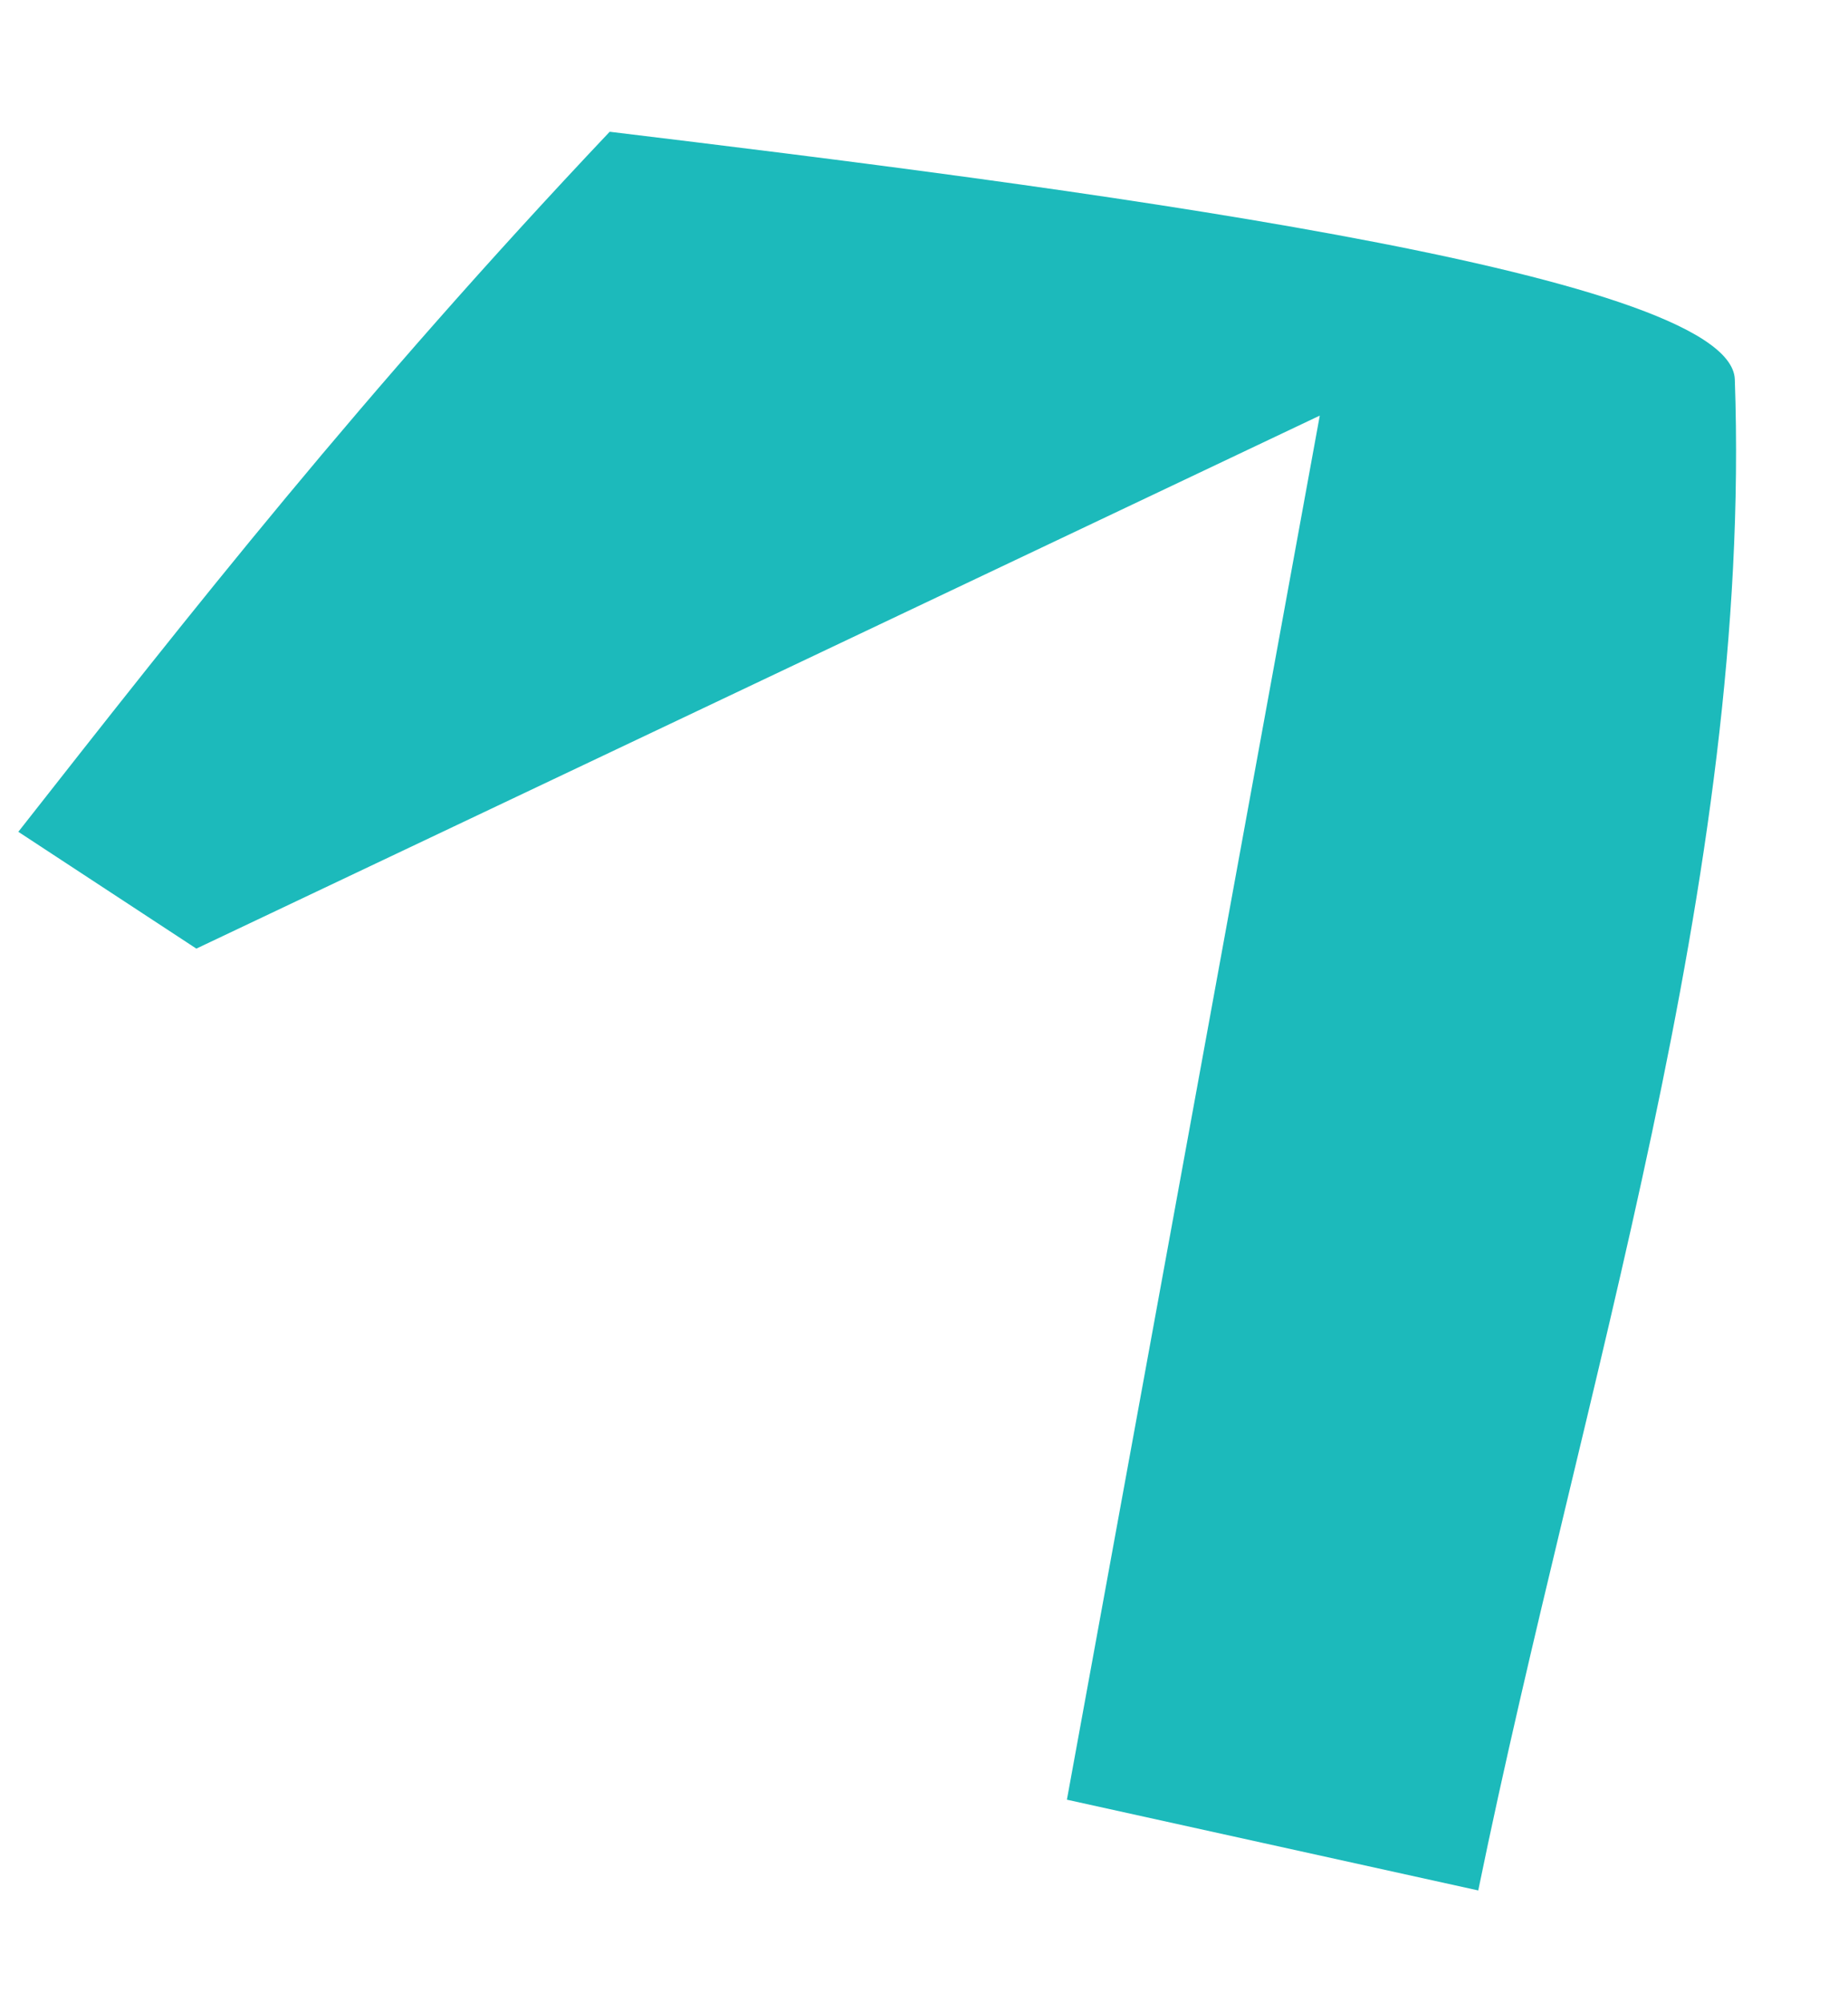 <svg width="12" height="13" viewBox="0 0 12 13" fill="none" xmlns="http://www.w3.org/2000/svg">
<path d="M3.959 0.855C6.835 1.203 11.24 1.756 11.265 2.462C11.379 5.707 10.27 8.995 9.599 12.268C8.709 12.072 7.818 11.875 6.928 11.679C7.403 9.08 7.879 6.48 8.57 2.697C5.431 4.186 3.353 5.171 1.275 6.156C0.89 5.904 0.505 5.651 0.119 5.398C1.237 3.975 2.354 2.552 3.959 0.855Z" fill="#1CBABB"/>
</svg>
